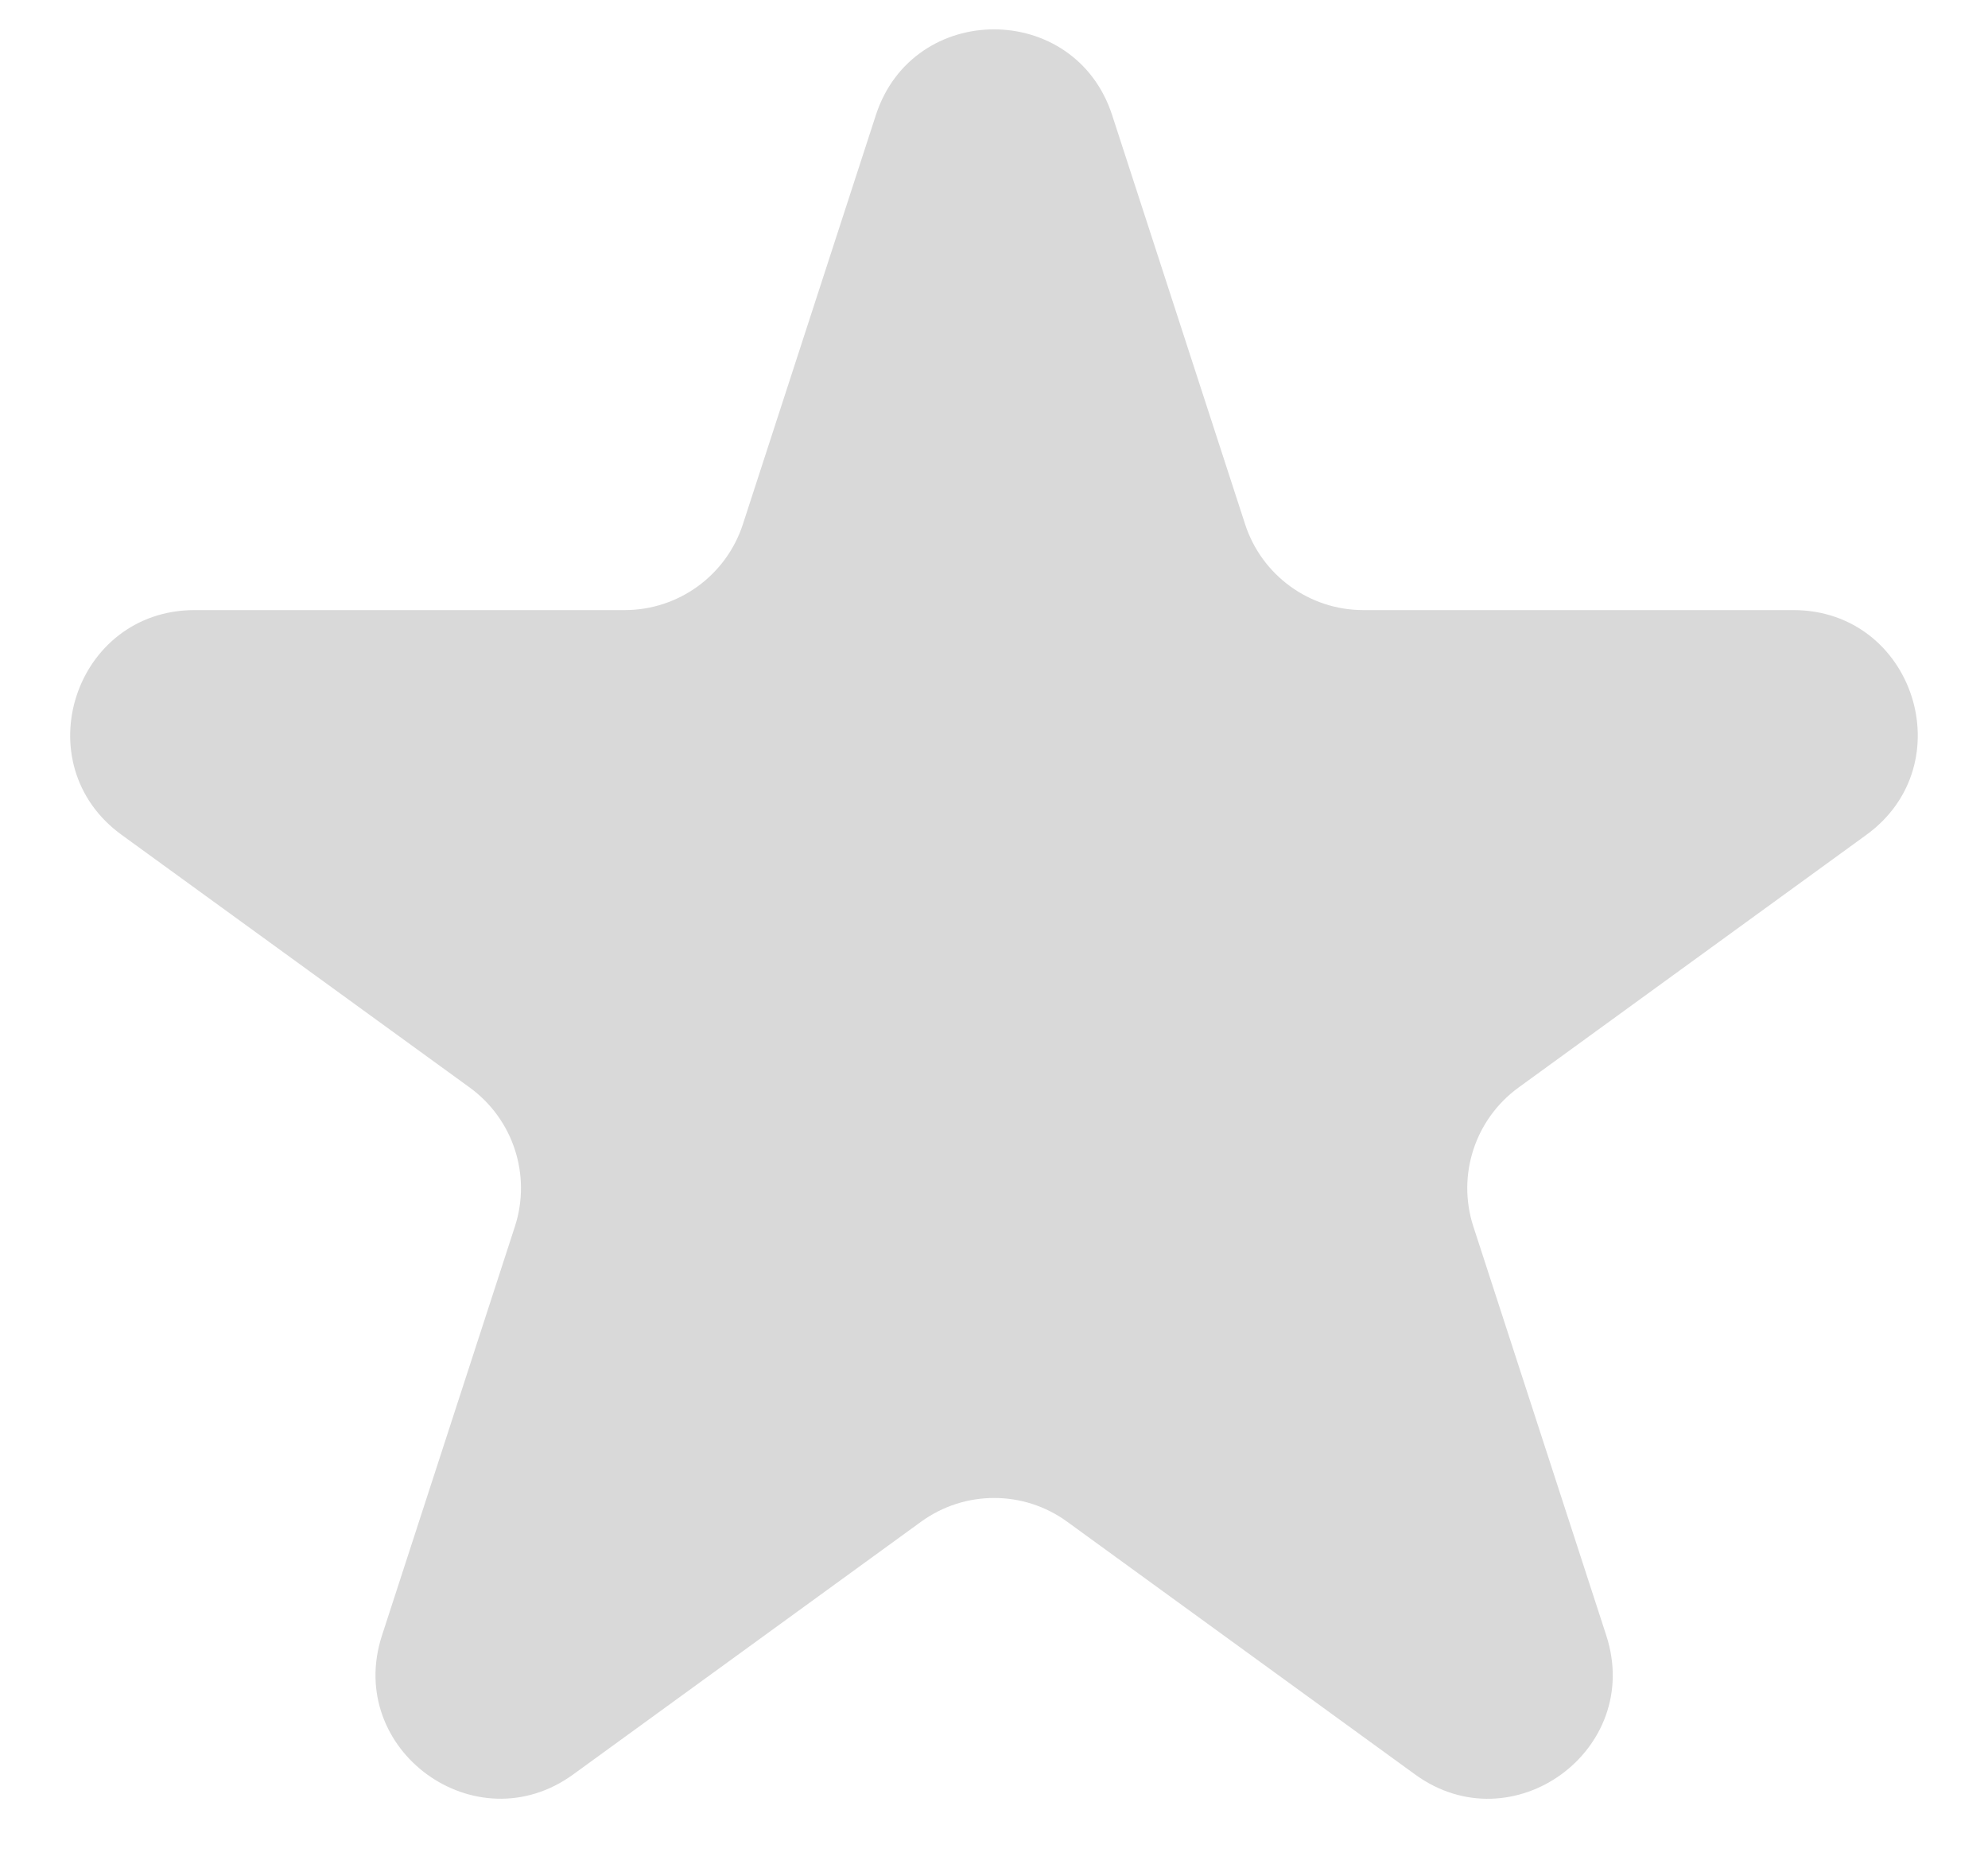 <svg width="16" height="15" fill="none" xmlns="http://www.w3.org/2000/svg"><path d="M7.049.927c.299-.921 1.603-.921 1.902 0l1.07 3.292c.134.412.518.691.951.691h3.461c.969 0 1.371 1.24.588 1.809l-2.8 2.034c-.35.255-.497.706-.363 1.118l1.07 3.292c.299.921-.755 1.688-1.539 1.118l-2.8-2.034c-.35-.255-.825-.255-1.176 0l-2.8 2.034c-.784.569-1.838-.197-1.539-1.118l1.07-3.292c.134-.412-.013-.863-.363-1.118L.979 6.719c-.784-.569-.381-1.809.588-1.809h3.461c.433 0 .817-.279.951-.691L7.049.927Z" fill="#D9D9D9"/></svg>